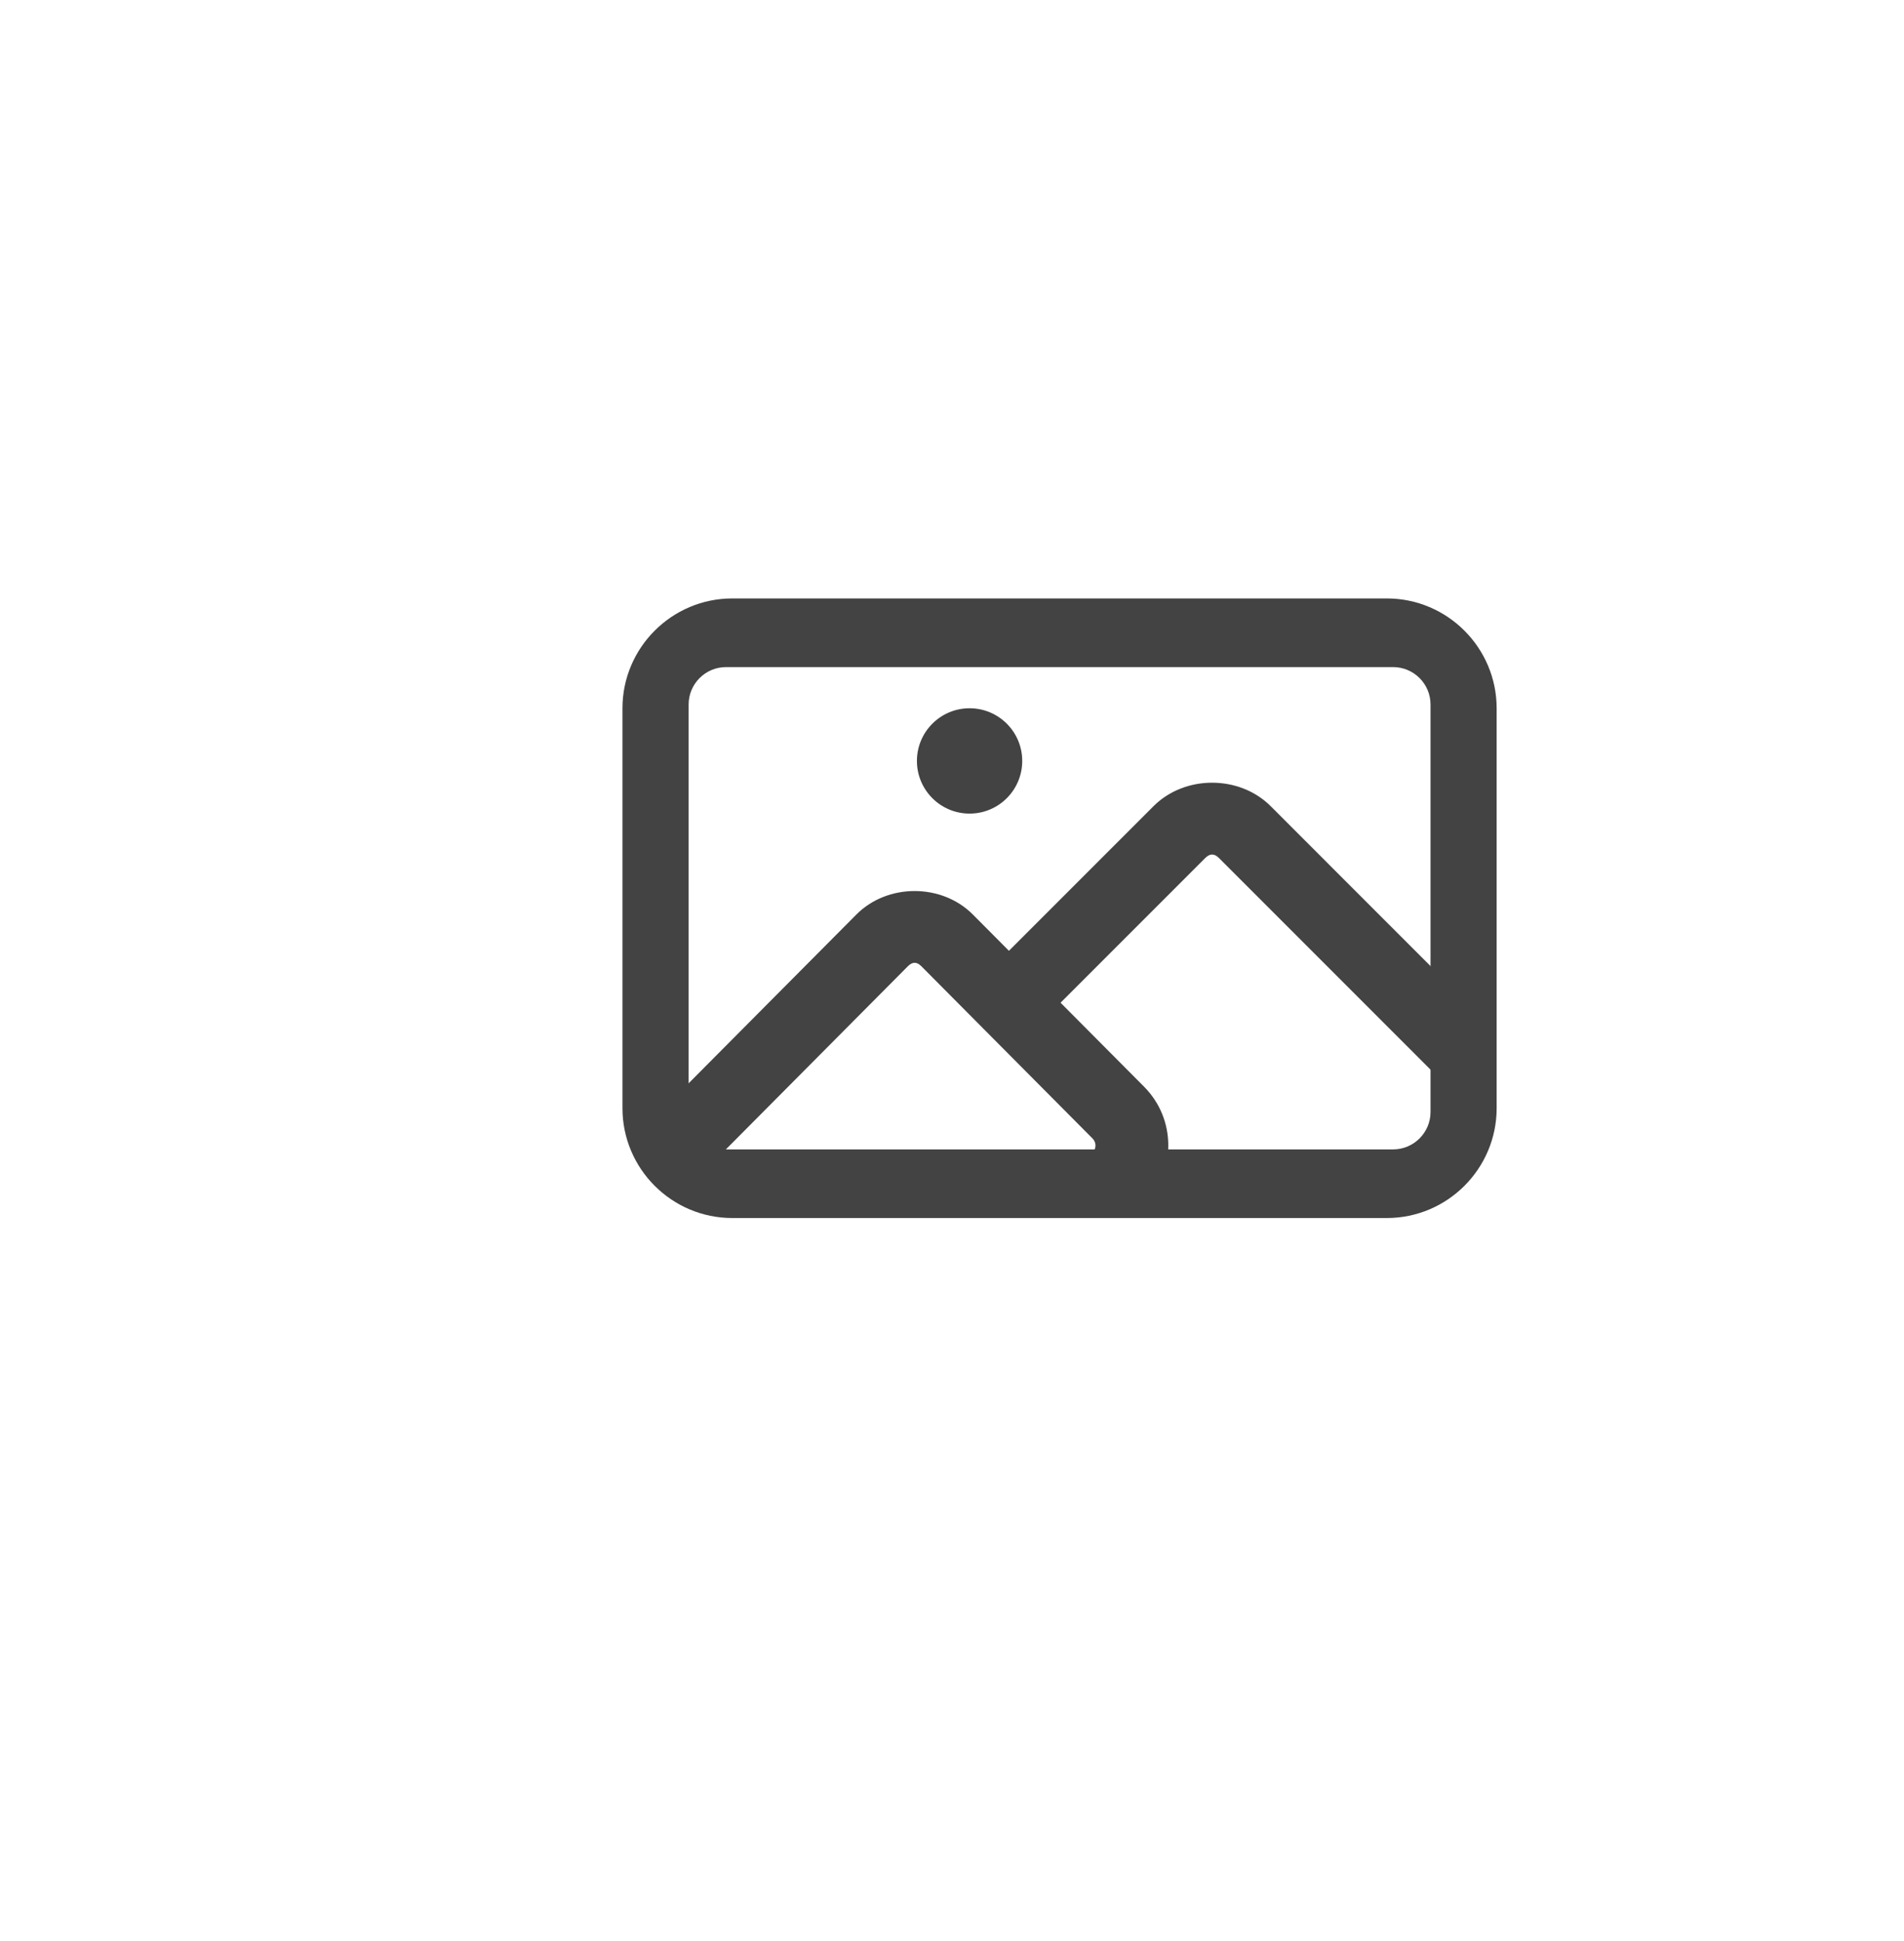 <?xml version="1.0" encoding="utf-8"?>
<!-- Generator: Adobe Illustrator 15.0.0, SVG Export Plug-In . SVG Version: 6.00 Build 0)  -->
<!DOCTYPE svg PUBLIC "-//W3C//DTD SVG 1.0//EN" "http://www.w3.org/TR/2001/REC-SVG-20010904/DTD/svg10.dtd">
<svg version="1.0" id="Layer_1" xmlns="http://www.w3.org/2000/svg" xmlns:xlink="http://www.w3.org/1999/xlink" x="0px" y="0px"
	 width="52px" height="53px" viewBox="0 0 52 53" enable-background="new 0 0 52 53" xml:space="preserve">
<g>
	<g>
		<path fill="#434343" d="M37.875,33.258H20c-1.654,0-3-1.346-3-3V19.34c0-1.652,1.346-3,3-3h17.875c1.654,0,3,1.348,3,3v10.918
			C40.875,31.912,39.529,33.258,37.875,33.258z M19.827,18.215c-0.562,0-1.02,0.459-1.02,1.021v11.127
			c0,0.562,0.458,1.021,1.02,1.021h18.221c0.562,0,1.021-0.459,1.021-1.021V19.236c0-0.562-0.457-1.021-1.021-1.021H19.827z"/>
	</g>
	<g>
		<path fill="#434343" d="M31.248,32.879l-1.405-1.416c0.062-0.062,0.075-0.135,0.075-0.186s-0.014-0.121-0.075-0.186l-4.679-4.707
			c-0.125-0.127-0.243-0.127-0.368-0.002l-5.426,5.459l-1.406-1.414l5.425-5.457c0.85-0.854,2.33-0.854,3.18,0l4.68,4.705
			c0.425,0.43,0.658,0.996,0.658,1.602S31.672,32.451,31.248,32.879z"/>
	</g>
	<g>
		<path fill="#434343" d="M39.309,29.447l-6.02-6.021c-0.127-0.125-0.244-0.125-0.371,0l-4.707,4.707l-1.414-1.414l4.707-4.707
			c0.854-0.854,2.344-0.854,3.199,0l6.02,6.021L39.309,29.447z"/>
	</g>
	<g>
		<circle fill="#434343" cx="26.48" cy="20.777" r="1.438"/>
	</g>
</g>
</svg>
